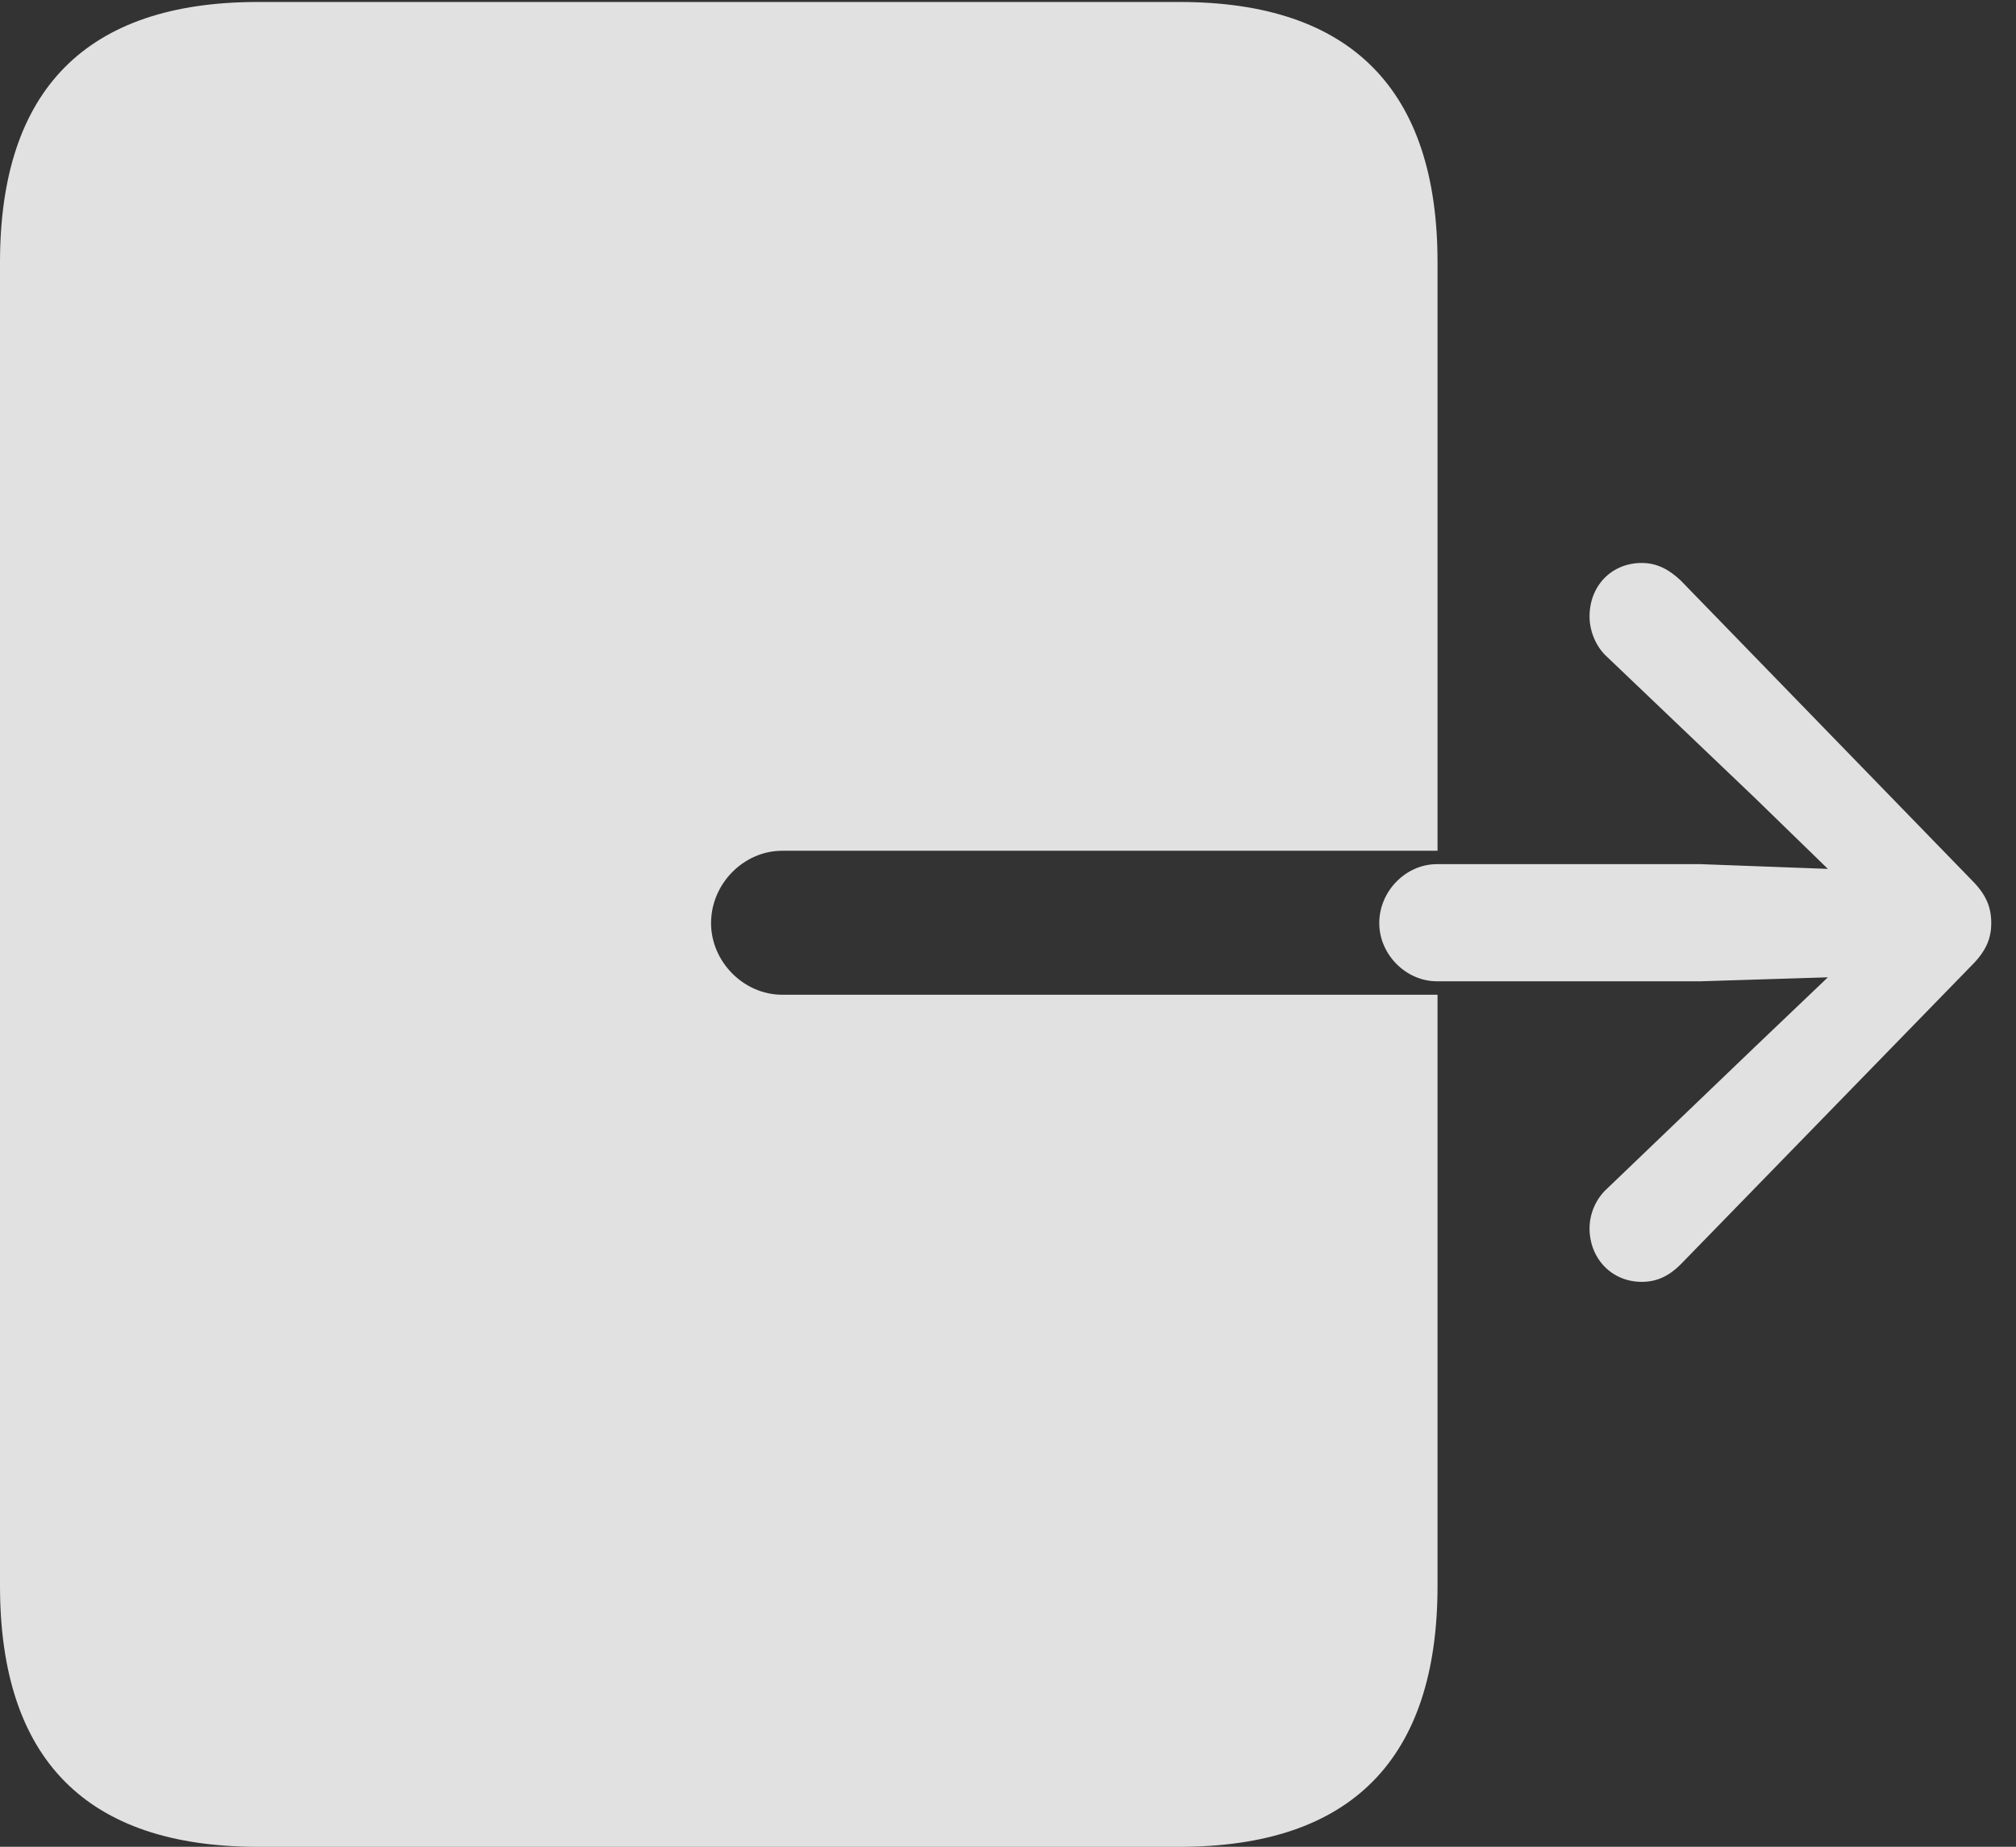 <?xml version="1.0" encoding="UTF-8"?>
<!--Generator: Apple Native CoreSVG 232.5-->
<!DOCTYPE svg
PUBLIC "-//W3C//DTD SVG 1.1//EN"
       "http://www.w3.org/Graphics/SVG/1.1/DTD/svg11.dtd">
<svg version="1.1" xmlns="http://www.w3.org/2000/svg" xmlns:xlink="http://www.w3.org/1999/xlink" width="29.404" height="26.943">
 <rect width="100%" height="100%" fill="#333333" stroke="none"/>
 <g>
  <rect height="26.943" opacity="0" width="29.404" x="0" y="0"/>
  <path d="M3.76 26.943L17.207 26.943C19.707 26.943 20.967 25.664 20.967 23.135L20.967 14.512L11.406 14.512C10.85 14.512 10.371 14.033 10.371 13.467C10.371 12.891 10.85 12.412 11.406 12.412L20.967 12.412L20.967 3.828C20.967 1.309 19.707 0.029 17.207 0.029L3.76 0.029C1.26 0.029 0 1.309 0 3.828L0 23.135C0 25.664 1.26 26.943 3.76 26.943Z" fill="#ffffff" fill-opacity="0.85"/>
  <path d="M20.117 13.467C20.117 13.926 20.508 14.316 20.957 14.316L24.805 14.316L26.66 14.258L25.596 15.273L23.447 17.334C23.271 17.49 23.184 17.715 23.184 17.92C23.184 18.359 23.506 18.701 23.945 18.701C24.17 18.701 24.346 18.613 24.512 18.447L28.76 14.082C28.975 13.867 29.043 13.682 29.043 13.467C29.043 13.242 28.975 13.057 28.76 12.842L24.512 8.467C24.346 8.311 24.17 8.213 23.945 8.213C23.506 8.213 23.184 8.545 23.184 8.994C23.184 9.199 23.271 9.434 23.447 9.59L25.596 11.641L26.66 12.676L24.805 12.607L20.957 12.607C20.508 12.607 20.117 12.998 20.117 13.467Z" fill="#ffffff" fill-opacity="0.85"/>
 </g>
</svg>
